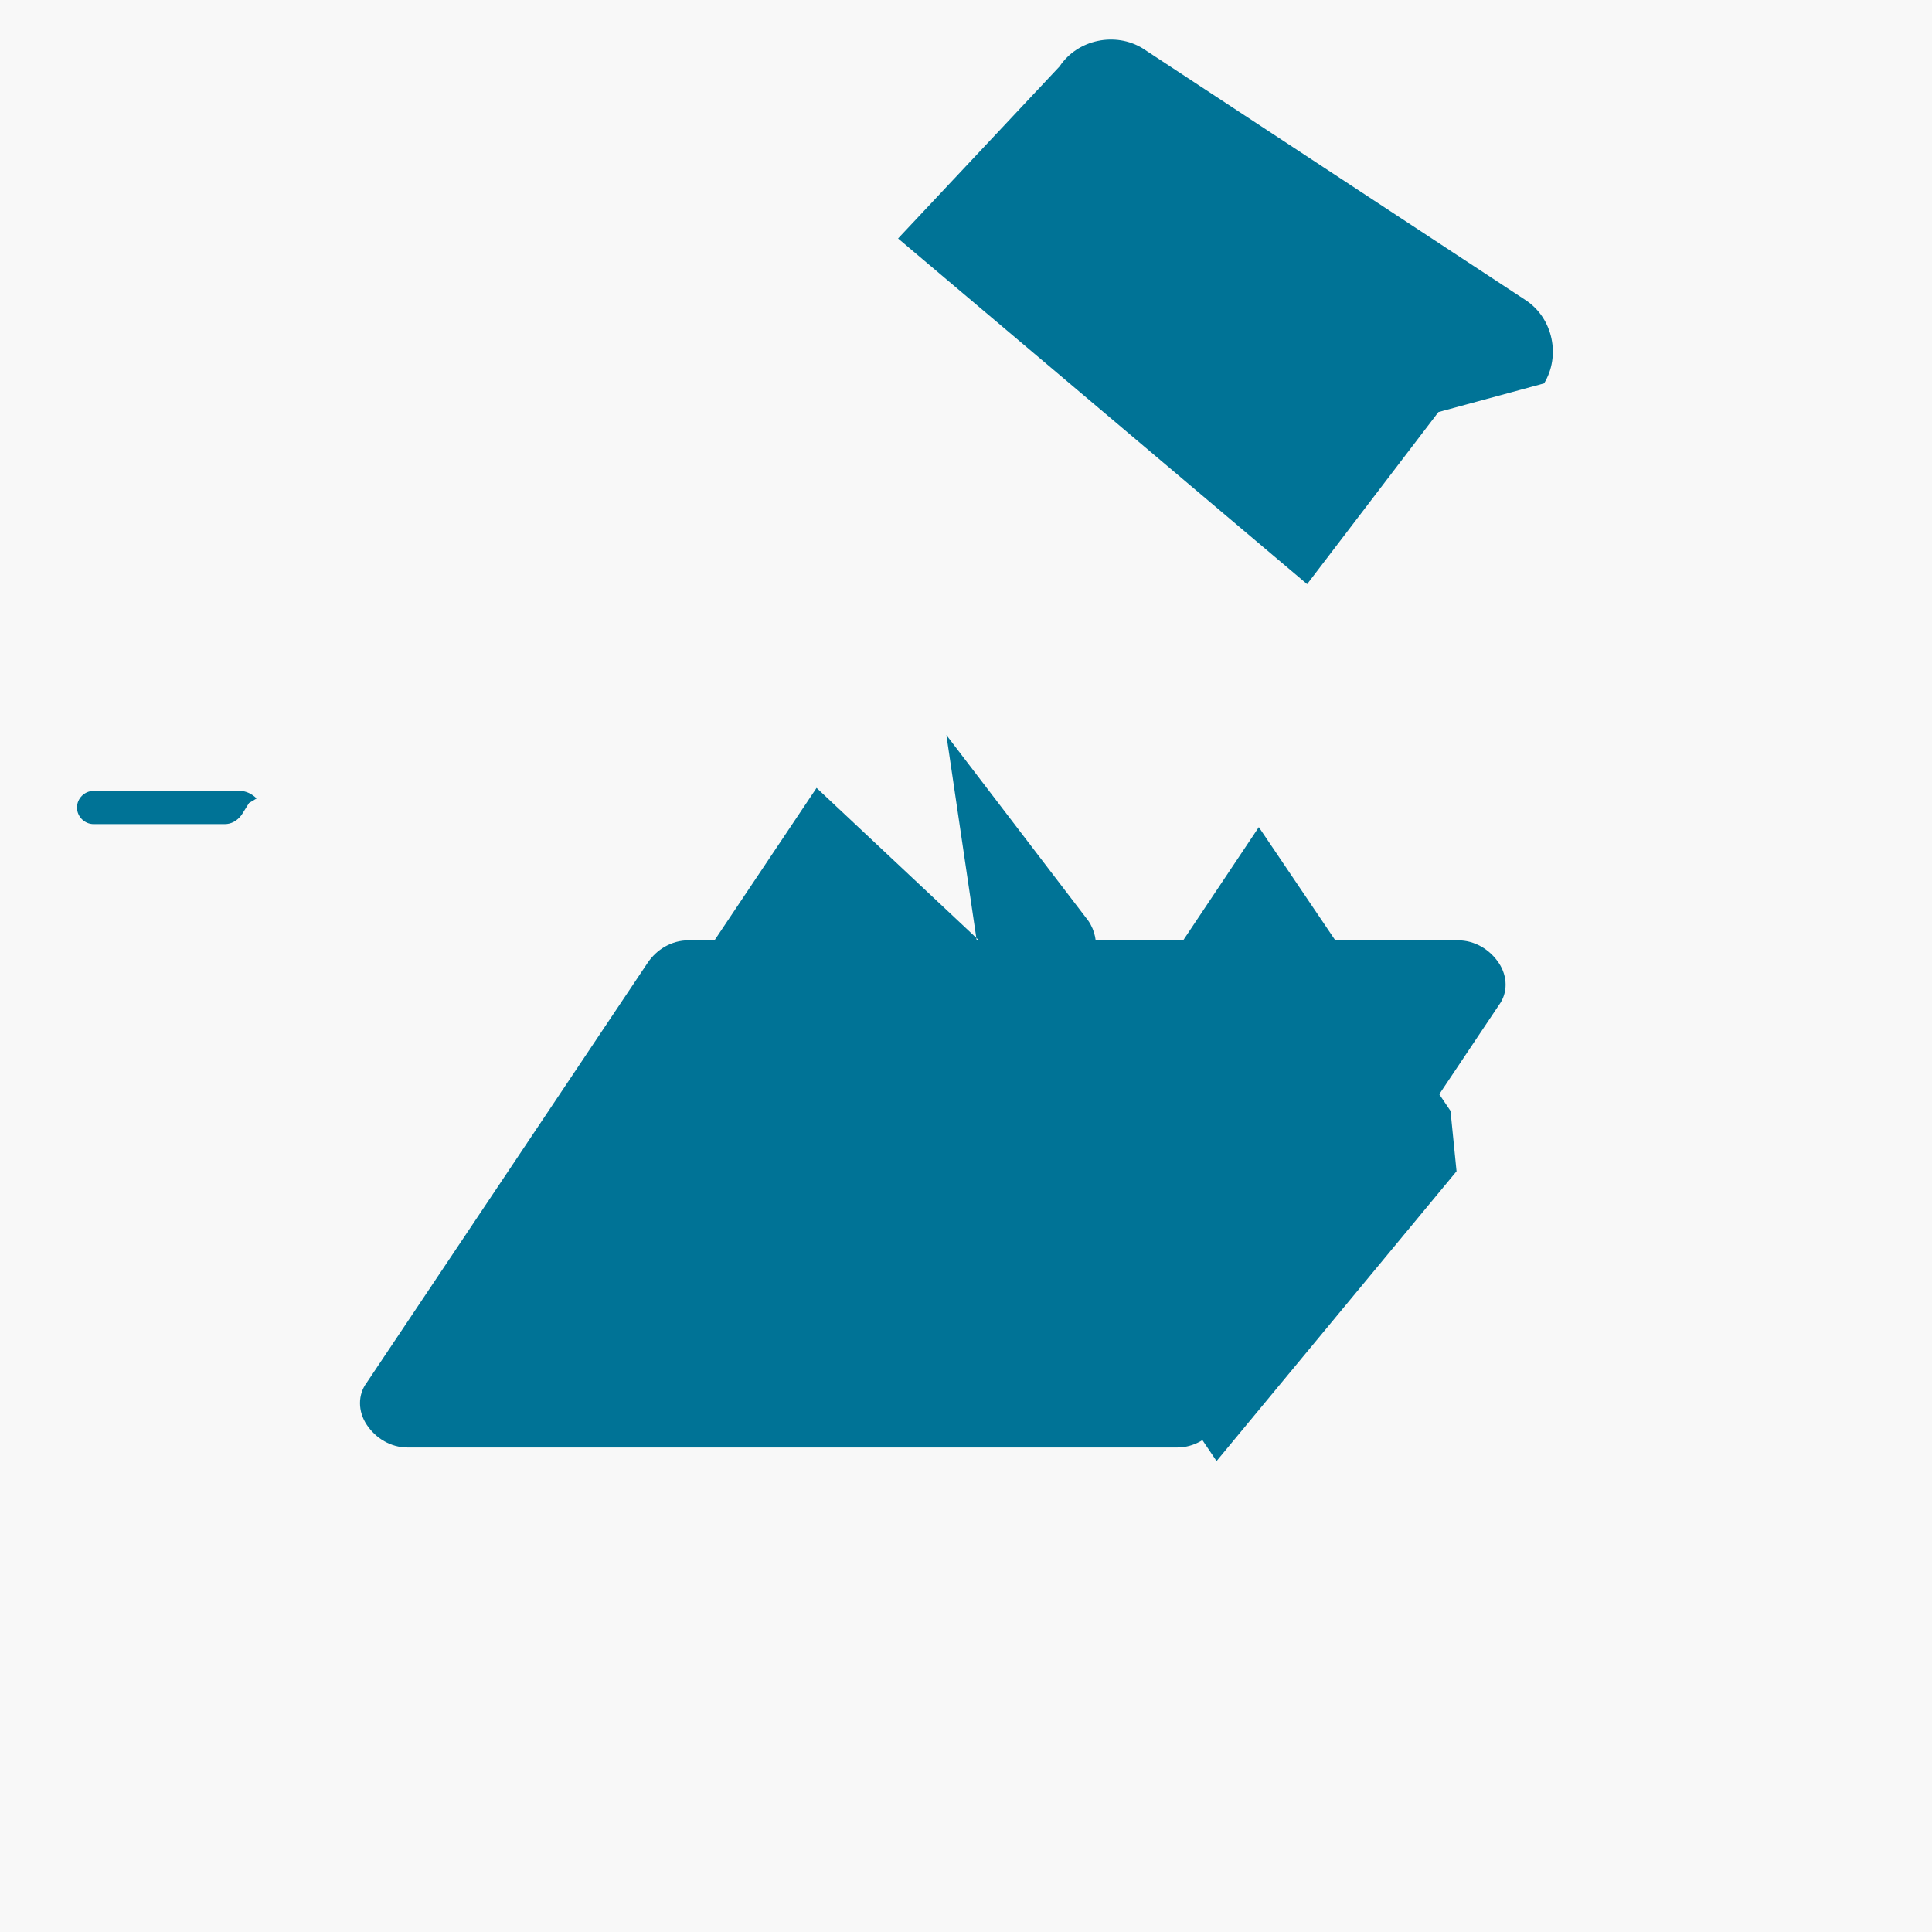 <svg xmlns="http://www.w3.org/2000/svg" viewBox="0 0 128 128" width="128" height="128">
    <path d="M0 0h128v128H0z" fill="#f8f8f8"/>
    <path d="M80.7 94.4c-0.6 0.9-1.6 1.5-2.7 1.5h-51c-1.1 0-2.1-0.6-2.7-1.5-0.6-0.9-0.6-2 0-2.8l18.6-27.8c0.6-0.9 1.6-1.5 2.7-1.5h51c1.1 0 2.1 0.6 2.7 1.5 0.6 0.9 0.6 2 0 2.8L80.7 94.4zM96.5 77.6L80.6 96.8l-12.7-18.8 15.5-23.2 12.7 18.8L96.5 77.6z" fill="#007396"/>
    <path d="M62.7 48.7L72.1 61c0.9 1.3 0.6 3.2-0.7 4.2-1.3 0.9-3.2 0.6-4.2-0.7L54.1 52.2l-7.9 11.8 11.7 17.5 7.9-11.8L62.7 48.7z" fill="#007396"/>
    <path d="M85.2 60.4c0.6 0.9 0.4 2.1-0.5 2.7l-34.2 23.6c-0.9 0.6-2.1 0.4-2.7-0.5-0.6-0.9-0.4-2.1 0.5-2.7l34.2-23.6c0.9-0.6 2.1-0.4 2.7 0.5z" fill="#007396"/>
    <path d="M95.3 27.3L86.6 38.7 59.5 15.8 70.2 4.4c1.2-1.8 3.7-2.3 5.5-1.2l25.4 16.7c1.8 1.2 2.3 3.7 1.2 5.5L95.3 27.3z" fill="#007396"/>
    <path d="M16.5 53.2l-0.5 0.8c-0.3 0.4-0.7 0.6-1.1 0.6H6.2c-0.6 0-1.1-0.5-1.1-1.1s0.5-1.1 1.1-1.1h9.7c0.4 0 0.8 0.2 1.1 0.5z" fill="#007396"/>
  </svg>
  